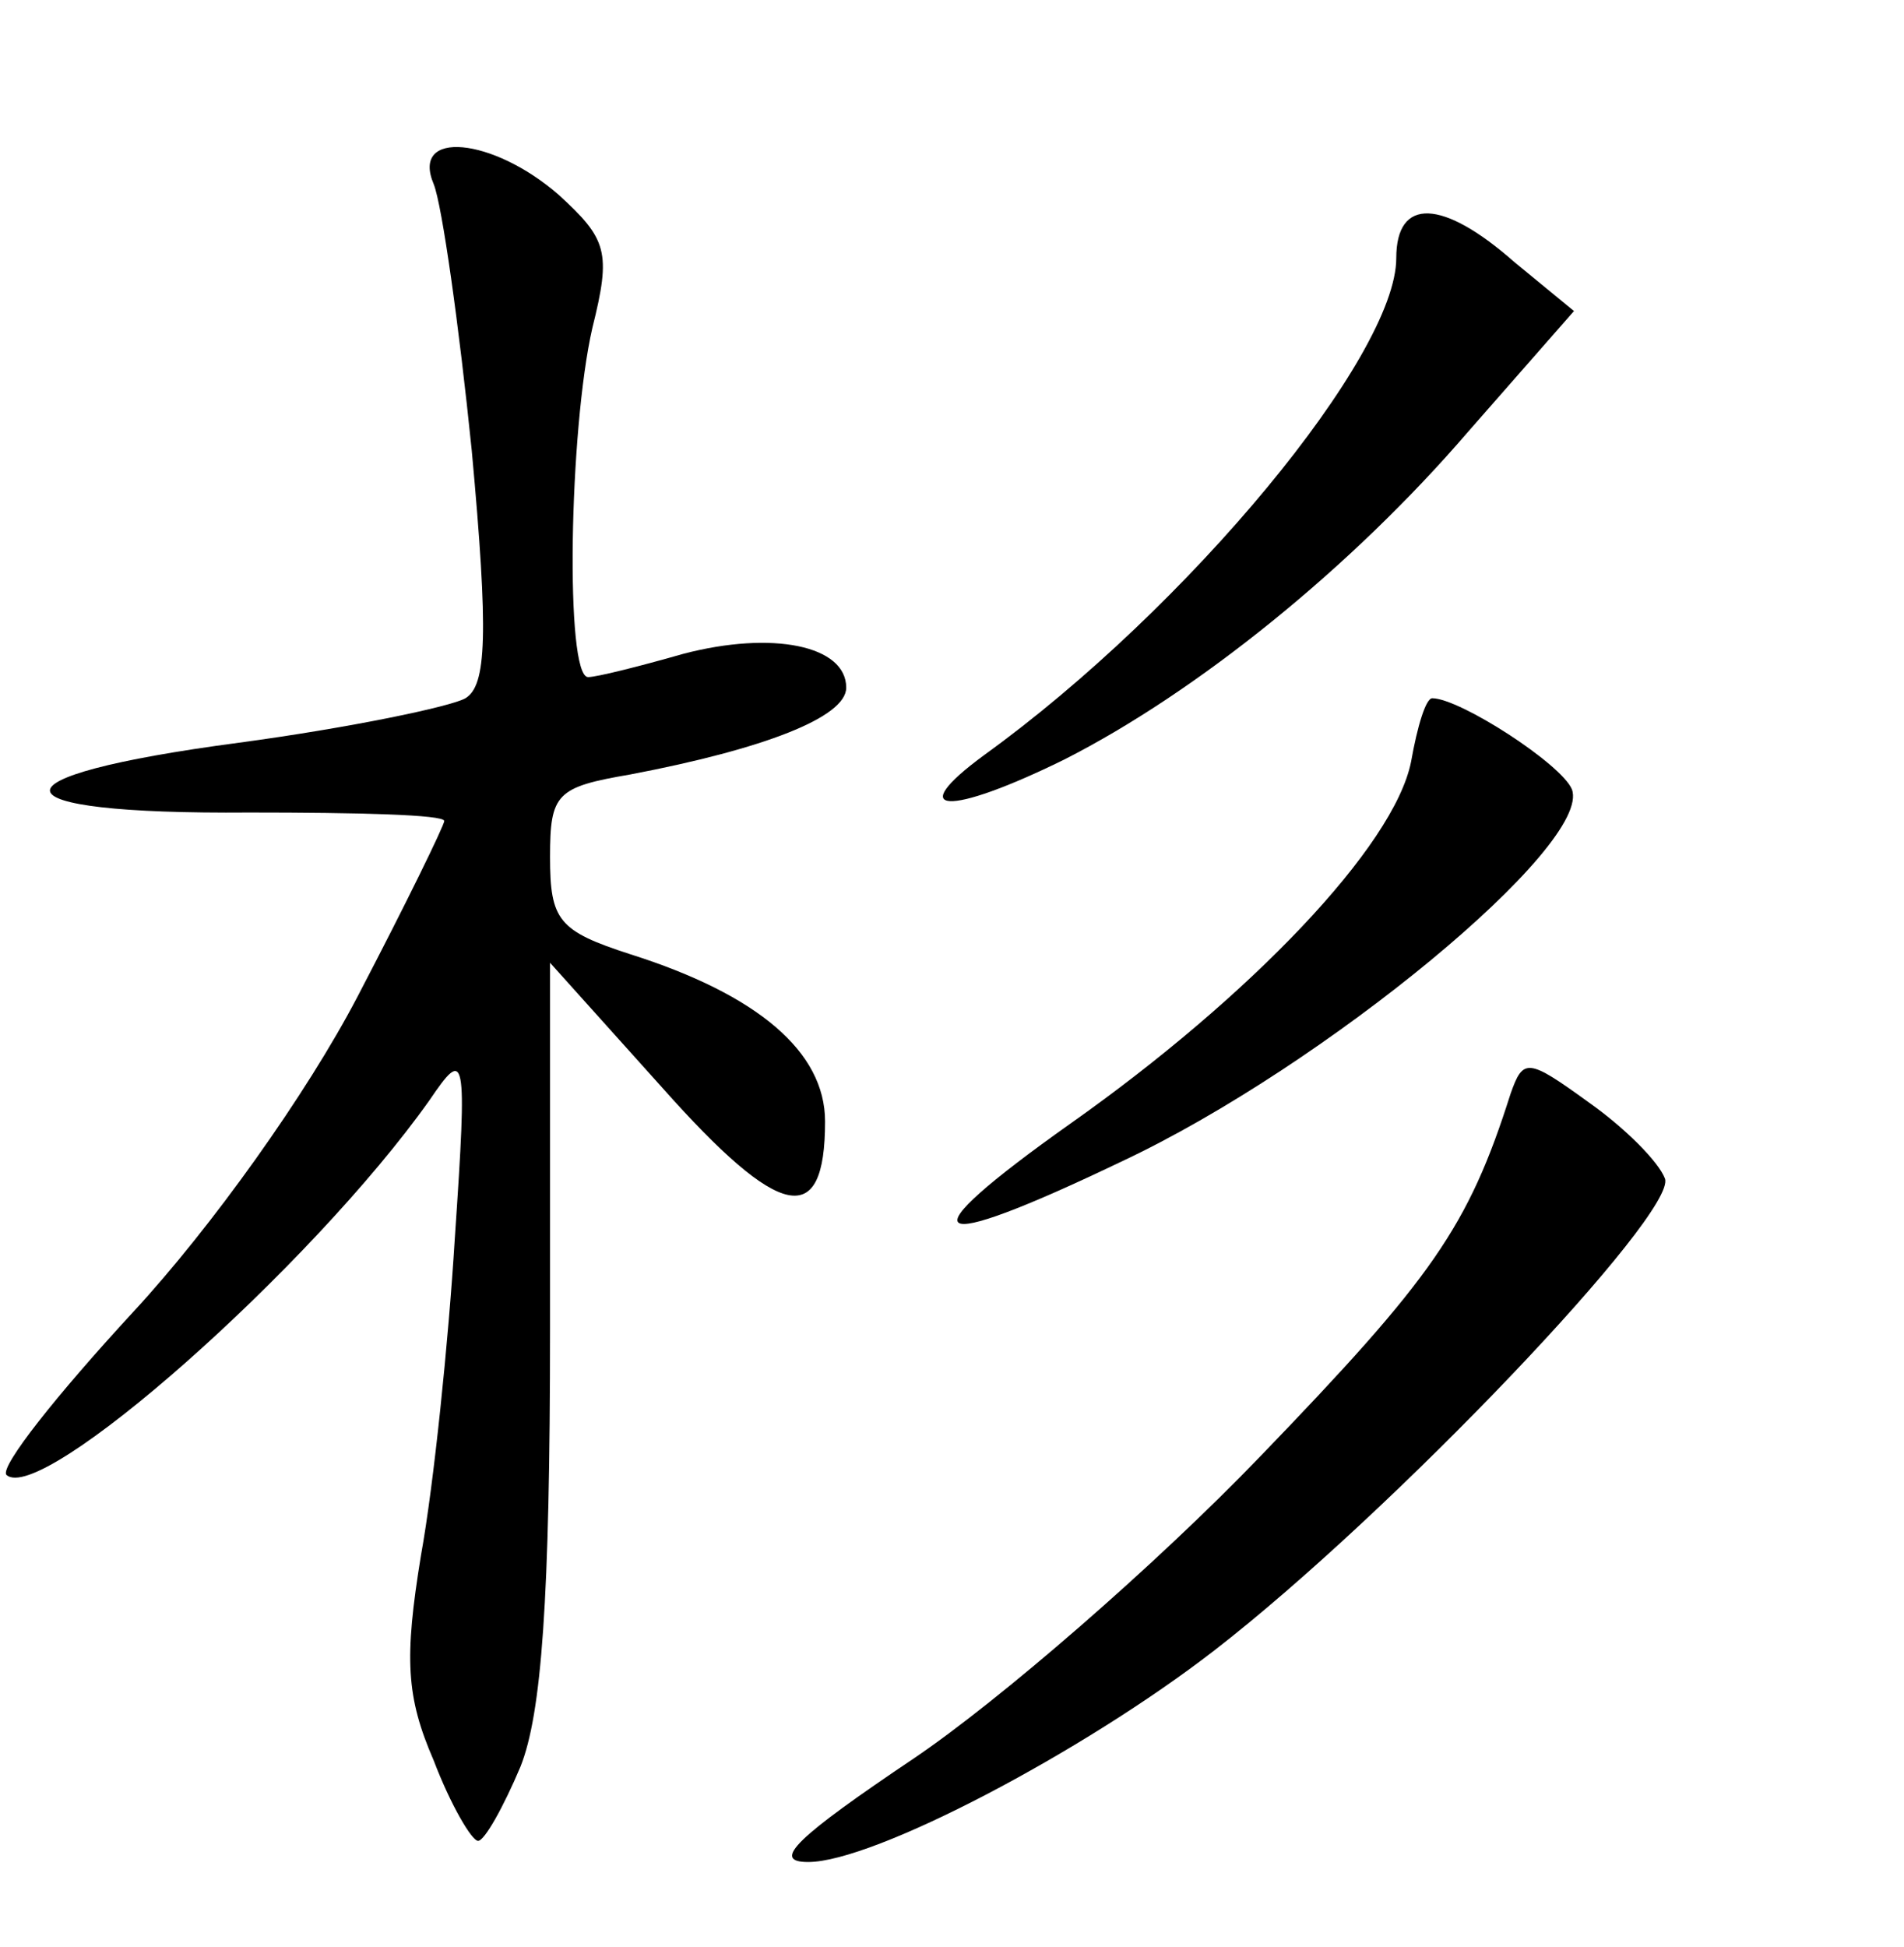 <?xml version="1.0" standalone="no"?>
<!DOCTYPE svg PUBLIC "-//W3C//DTD SVG 20010904//EN"
 "http://www.w3.org/TR/2001/REC-SVG-20010904/DTD/svg10.dtd">
<svg version="1.0" xmlns="http://www.w3.org/2000/svg"
 width="90pt" height="92pt" viewBox="0 0 90 92"
 preserveAspectRatio="xMidYMid meet">
<g transform="translate(0,92) scale(0.1,-0.1)"
fill="#000000" stroke="none">
<path d="M205 833 c4 -10 12 -67 18 -126 8 -87 7 -111 -3 -117 -7 -4 -55 -14
-107 -21 -121 -16 -119 -34 5 -33 51 0 92 -1 92 -4 0 -2 -18 -39 -41 -83 -24
-46 -69 -109 -106 -149 -36 -39 -63 -73 -60 -77 16 -15 144 98 200 177 17 25
18 23 12 -65 -3 -49 -10 -117 -16 -150 -8 -49 -7 -67 6 -97 8 -21 18 -38 21
-38 3 0 12 16 20 35 10 25 14 79 14 207 l0 173 53 -59 c56 -63 77 -67 77 -16
0 33 -32 60 -92 79 -34 11 -38 16 -38 46 0 30 3 33 38 39 63 12 102 27 102 41
0 20 -35 27 -77 16 -21 -6 -41 -11 -45 -11 -11 0 -9 117 2 165 9 36 7 42 -16
63 -31 27 -70 31 -59 5z"/>
<path d="M660 798 c0 -46 -98 -165 -195 -235 -38 -28 -17 -29 38 -2 63 32 136
91 191 155 l50 57 -28 23 c-34 30 -56 31 -56 2z"/>
<path d="M667 560 c-8 -40 -76 -111 -161 -171 -79 -56 -70 -63 24 -18 96 45
223 150 213 176 -5 12 -53 43 -66 43 -3 0 -7 -13 -10 -30z"/>
<path d="M714 403 c-20 -63 -37 -87 -118 -171 -50 -52 -124 -116 -164 -143
-55 -37 -68 -49 -50 -49 31 0 130 52 192 100 84 65 219 207 213 223 -3 8 -19
24 -36 36 -29 21 -31 21 -37 4z"/>
</g>
</svg>
